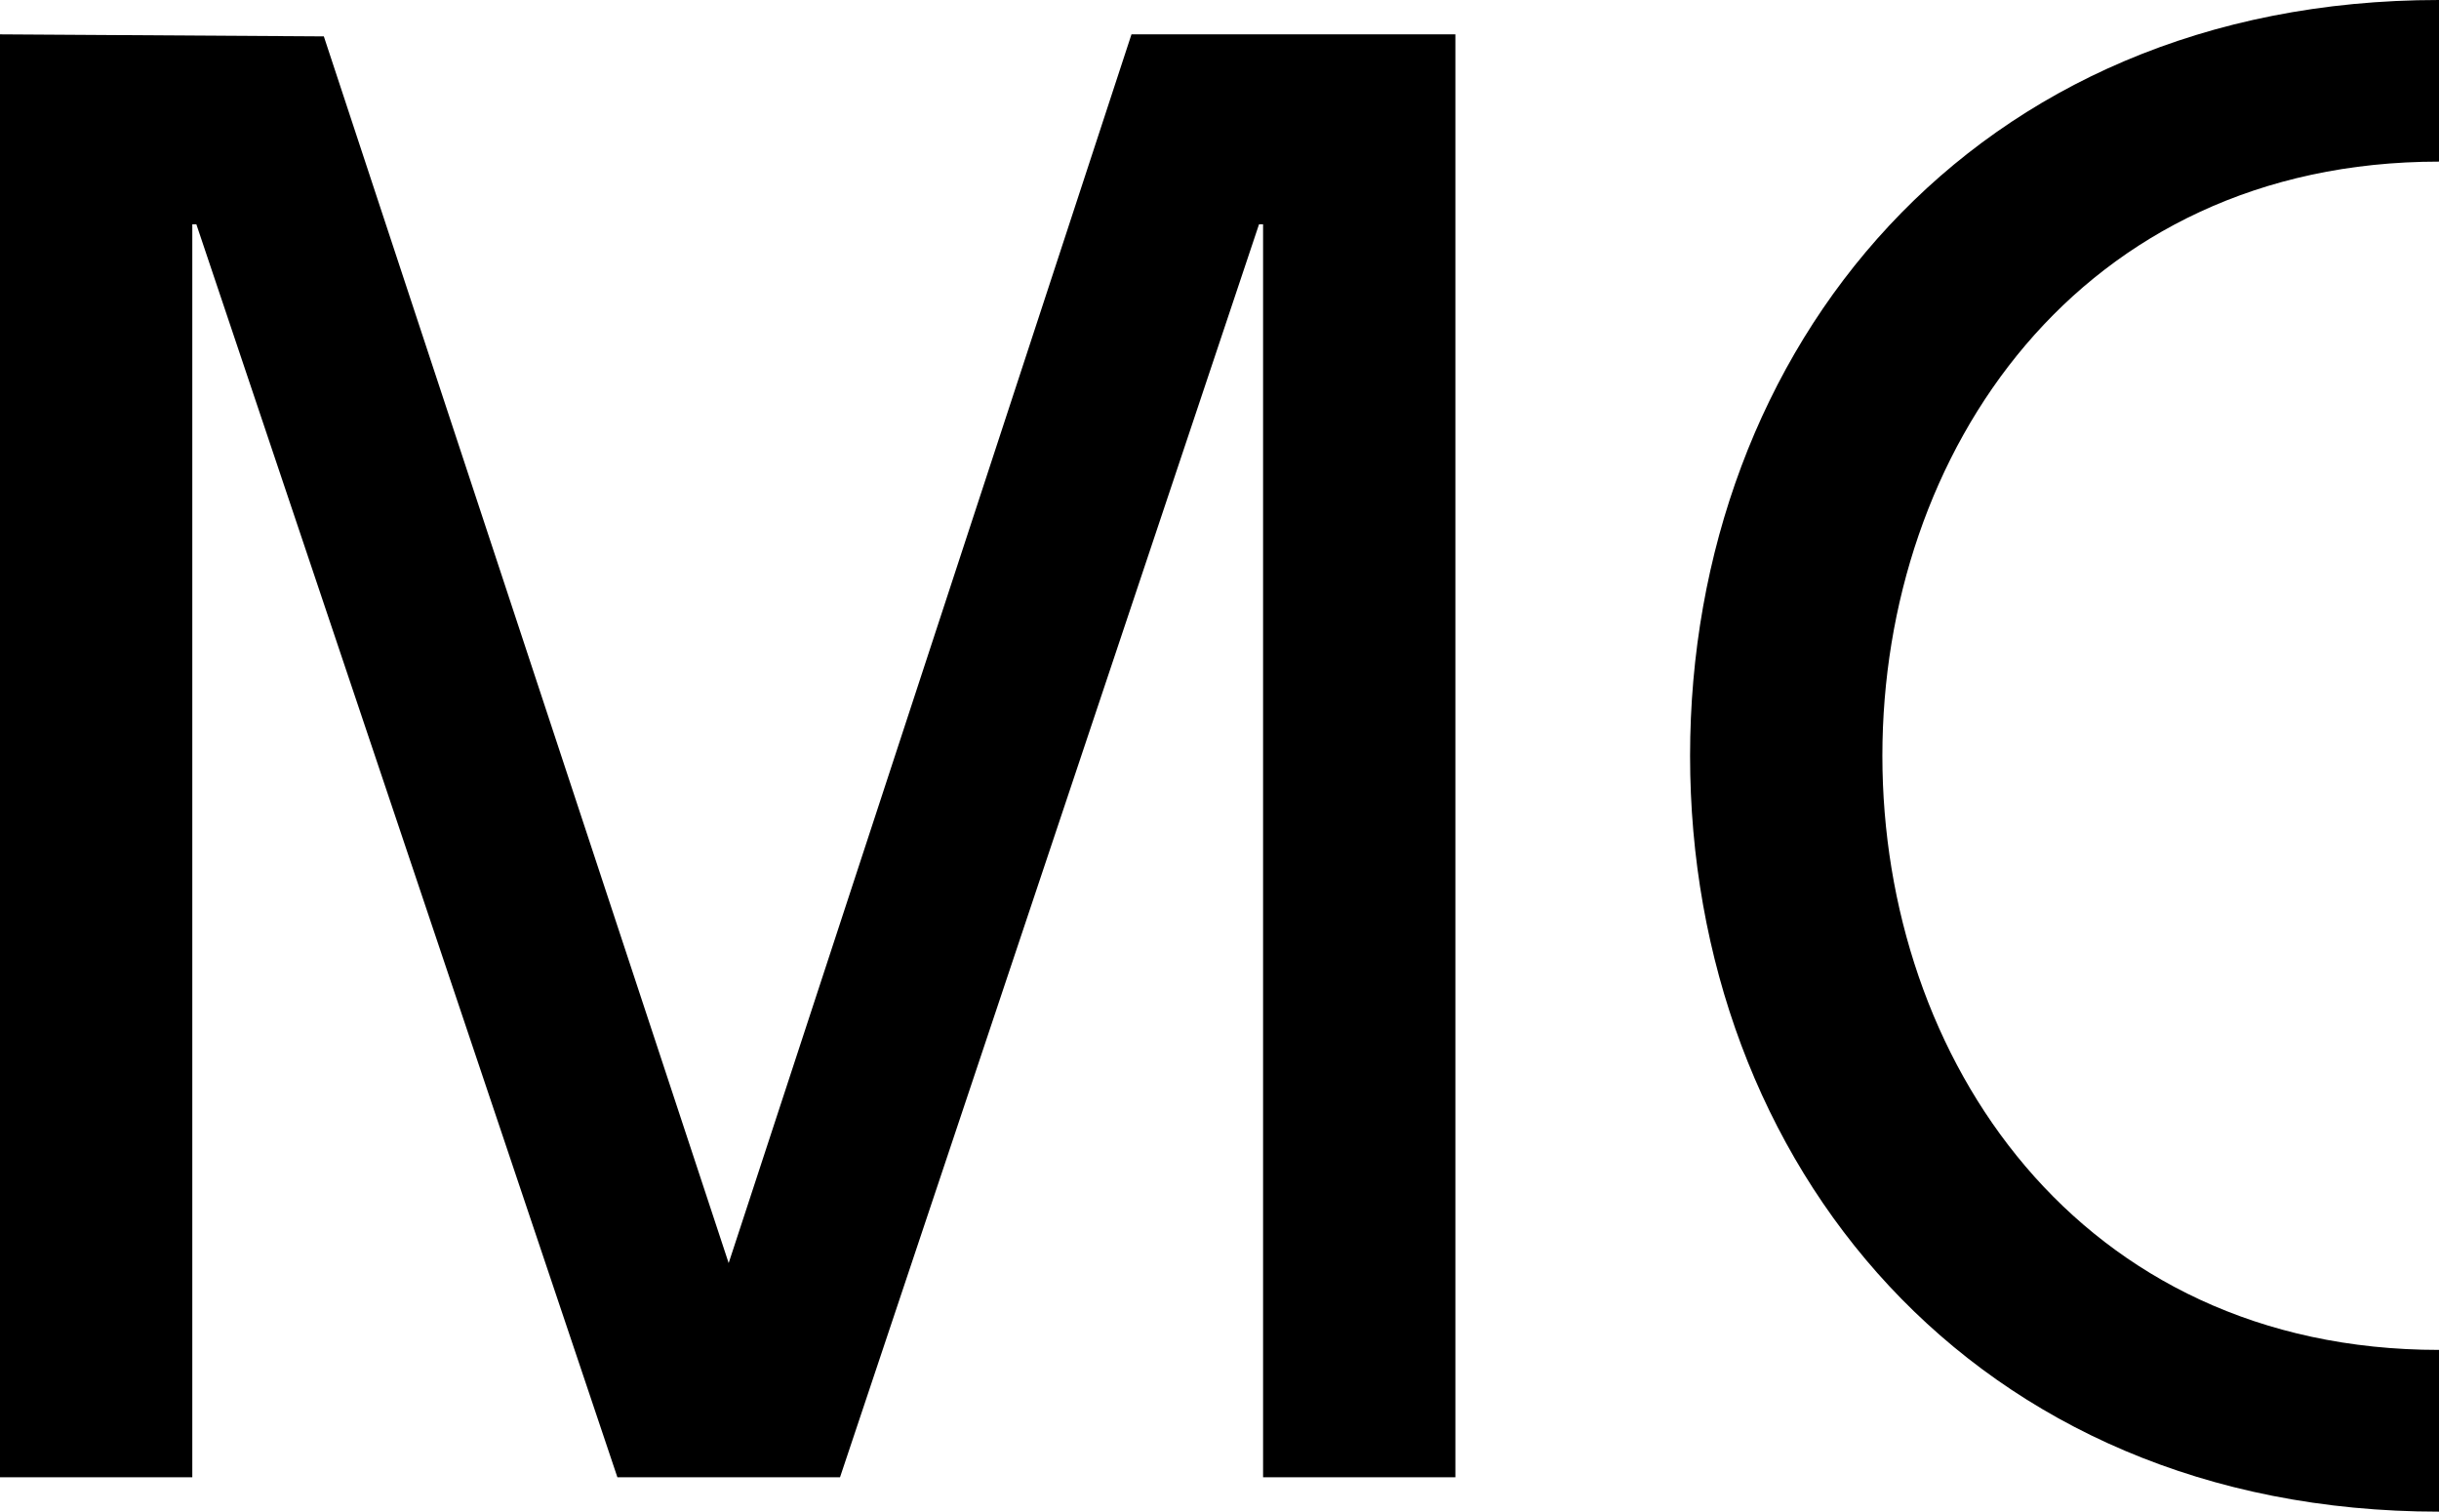 <svg width="242" height="150" viewBox="0 0 242 150" fill="none" xmlns="http://www.w3.org/2000/svg">
<g clip-path="url(#clip0_1_5)">
<path d="M144.404 3.409V146.591H125.324V22.259H124.921L83.348 146.591H61.258L19.483 22.259H19.08V146.591H0V3.409L32.131 3.61L72.299 125.339L112.266 3.409H144.398H144.404Z" fill="black"/>
<path d="M242 133.955C206.253 133.955 186.771 105.08 186.771 74.997C186.771 44.914 206.253 16.038 242 16.038V0C195.608 0 167.691 34.693 167.691 75.003C167.691 115.313 195.608 150 242 150.006V133.962V133.955Z" fill="black"/>
</g>
<defs>
<clipPath id="clip0_1_5">
<rect width="242" height="150" fill="white"/>
</clipPath>
</defs>
</svg>

